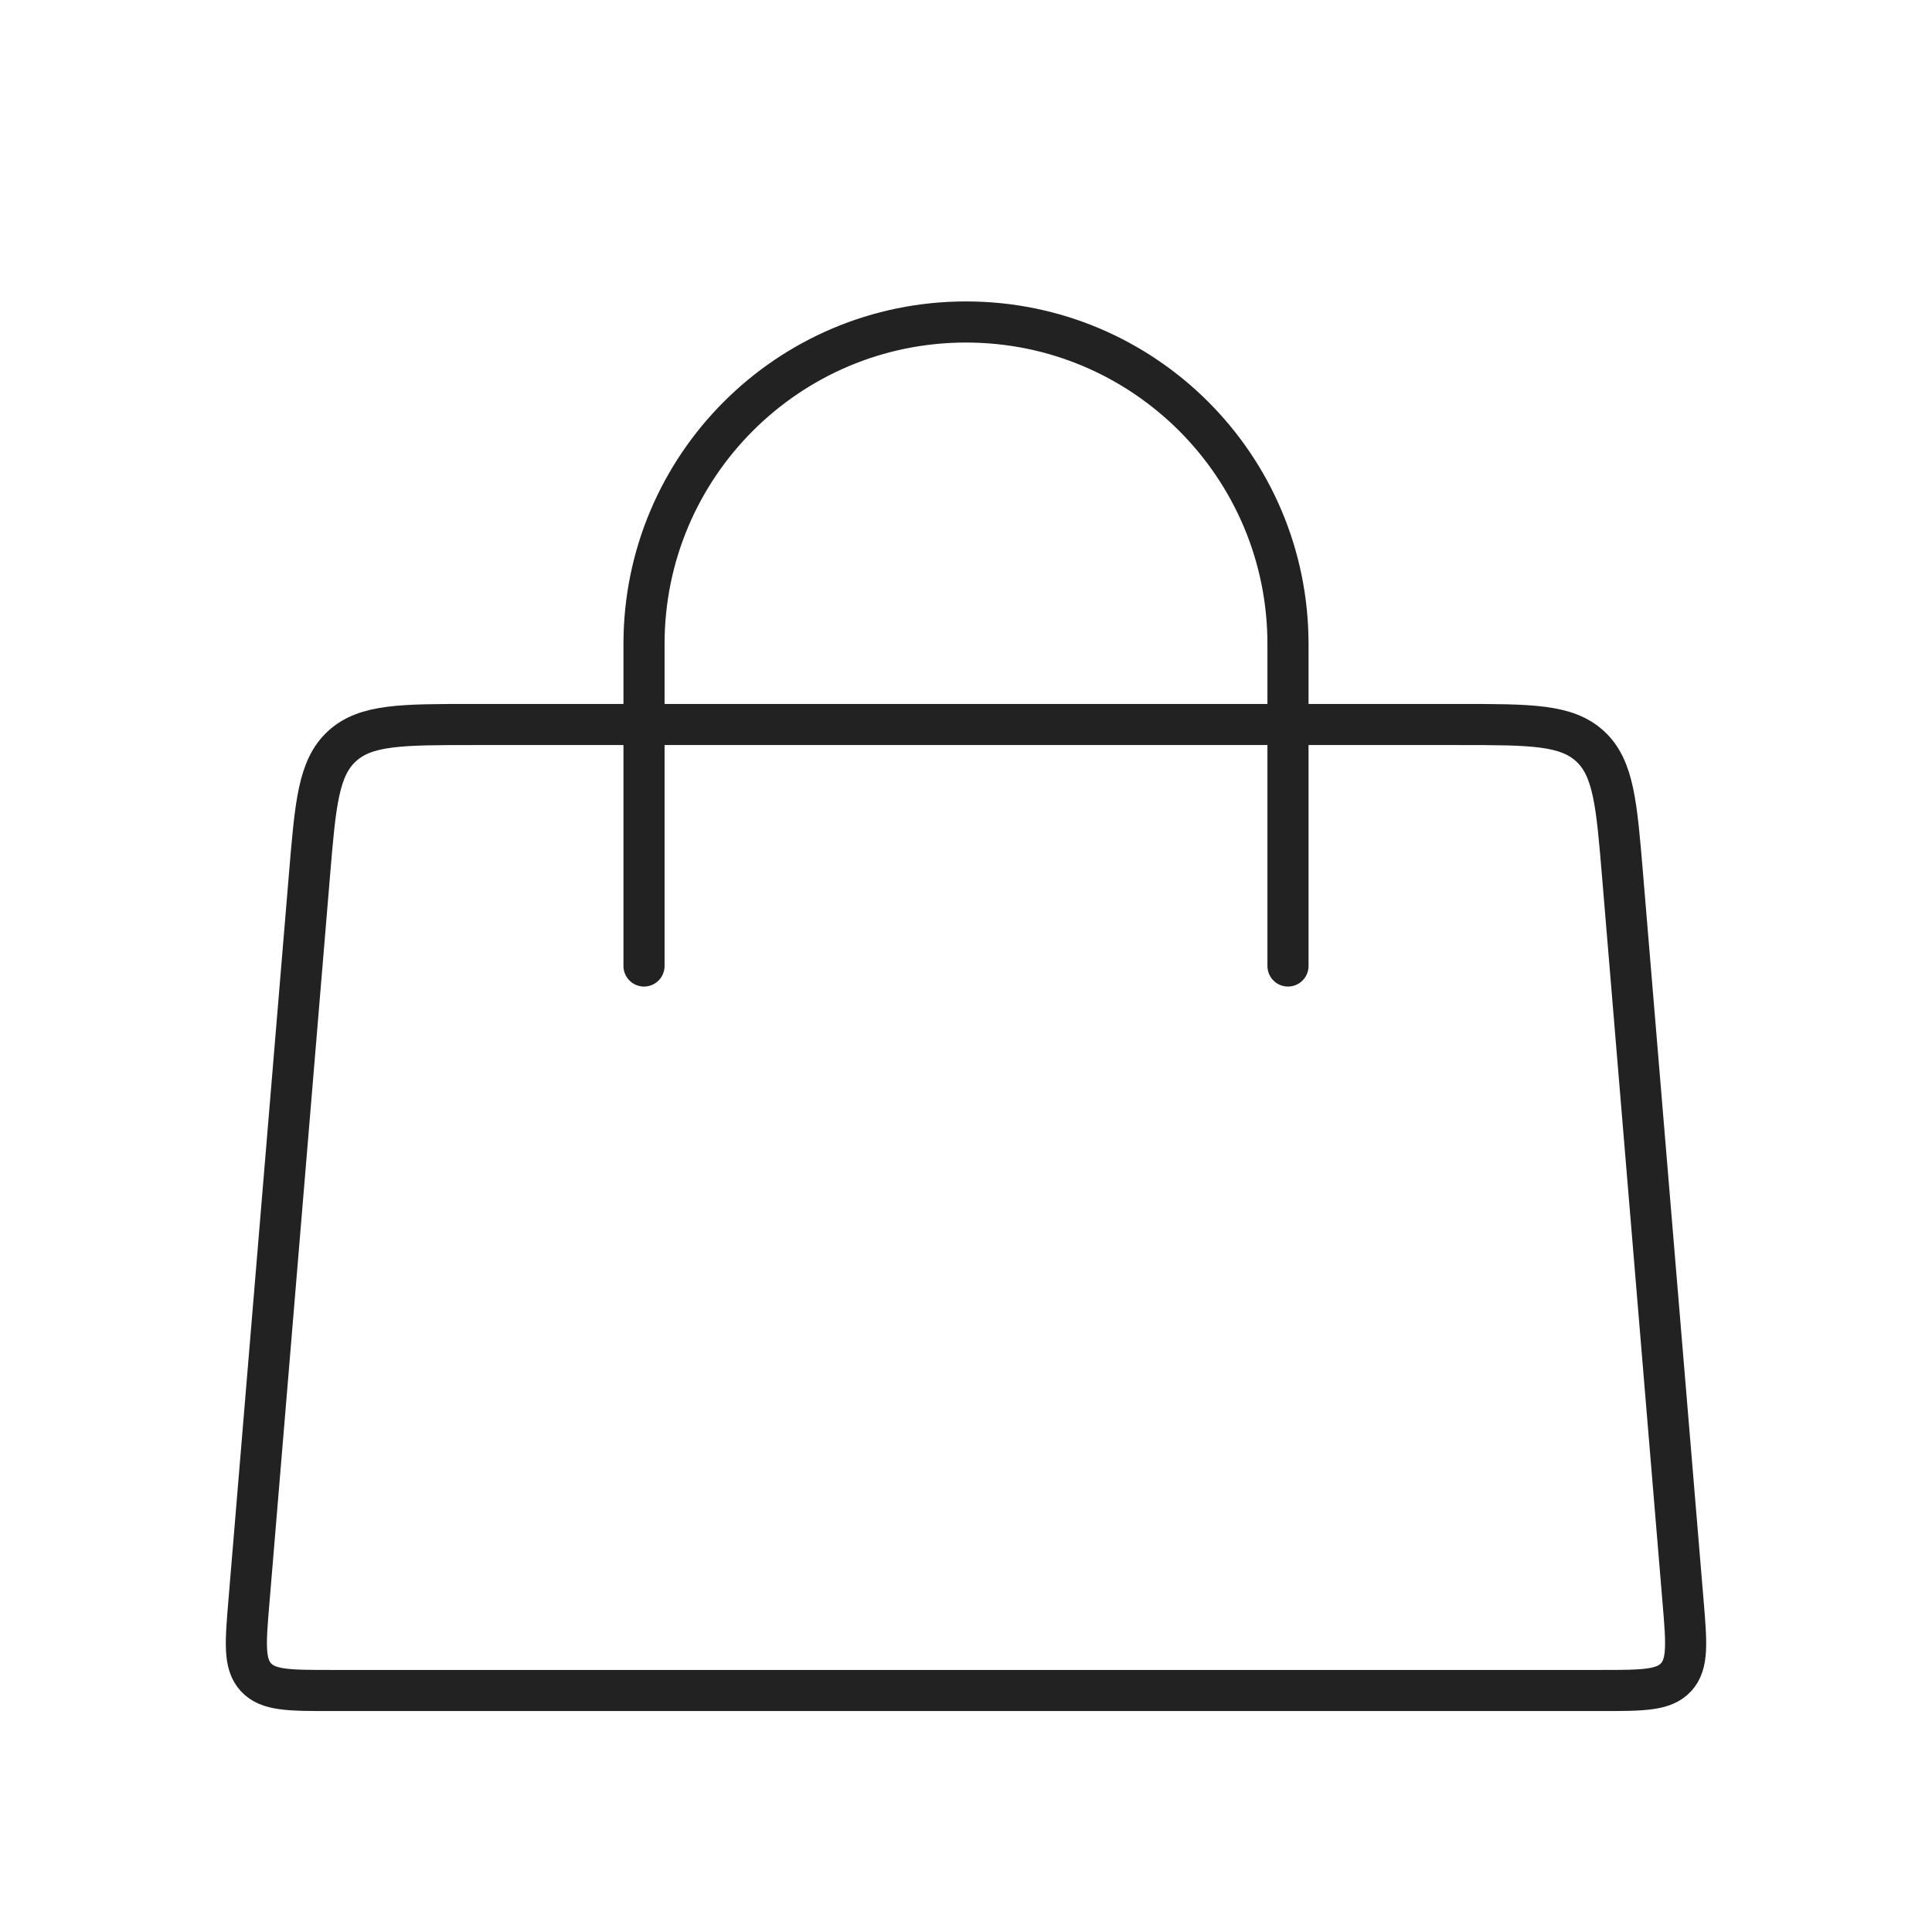 <svg width="47" height="47" viewBox="0 0 47 47" fill="none" xmlns="http://www.w3.org/2000/svg">
<path d="M15.667 23.5L15.667 15.667C15.667 11.34 19.174 7.833 23.5 7.833V7.833C27.826 7.833 31.333 11.34 31.333 15.667L31.333 23.5" stroke="#222222" stroke-linecap="round"/>
<path d="M7.528 21.293C7.673 19.552 7.745 18.681 8.319 18.153C8.893 17.625 9.767 17.625 11.514 17.625H35.486C37.233 17.625 38.106 17.625 38.681 18.153C39.255 18.681 39.327 19.552 39.472 21.293L40.944 38.959C41.029 39.972 41.071 40.479 40.774 40.802C40.477 41.125 39.968 41.125 38.951 41.125H8.049C7.032 41.125 6.523 41.125 6.226 40.802C5.929 40.479 5.971 39.972 6.056 38.959L7.528 21.293Z" stroke="#222222"/>
</svg>
